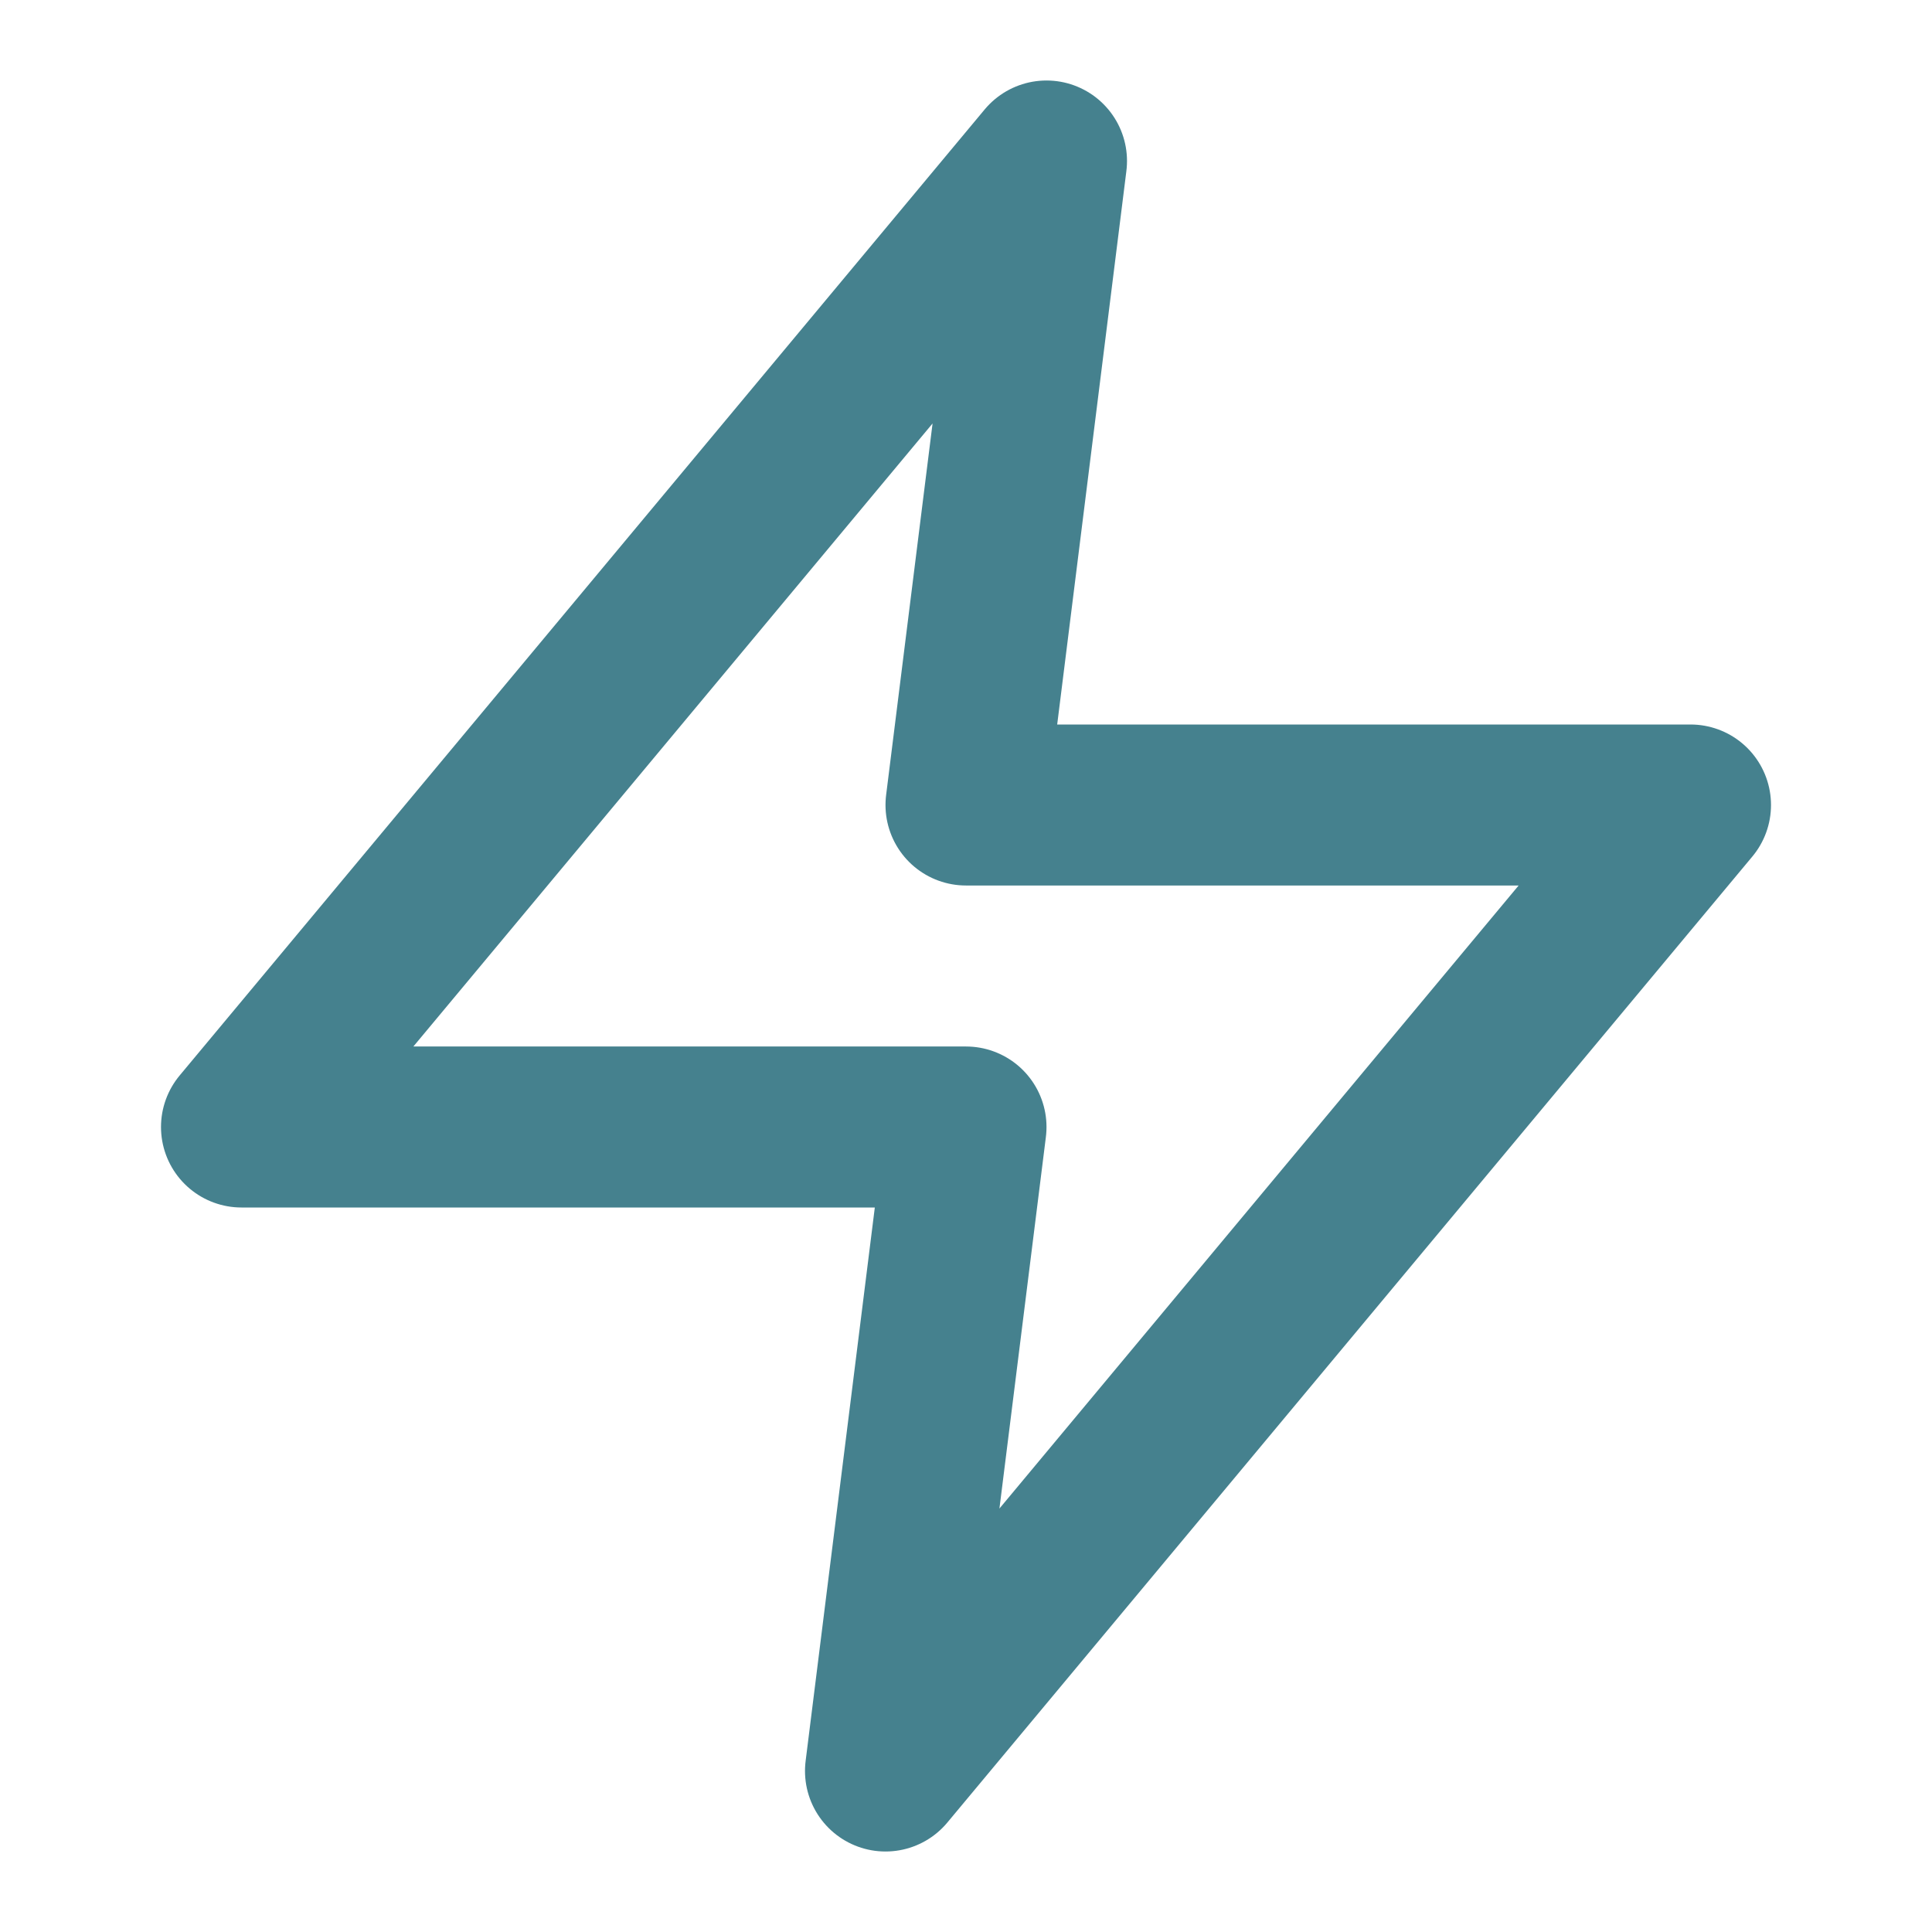 <svg xmlns="http://www.w3.org/2000/svg" width="24" height="24" viewBox="0 0 24 24" fill="none" stroke="#45818e" stroke-width="2" stroke-linecap="round" stroke-linejoin="round" class="feather feather-zap"><polygon points="13 2 3 14 12 14 11 22 21 10 12 10 13 2"></polygon></svg>